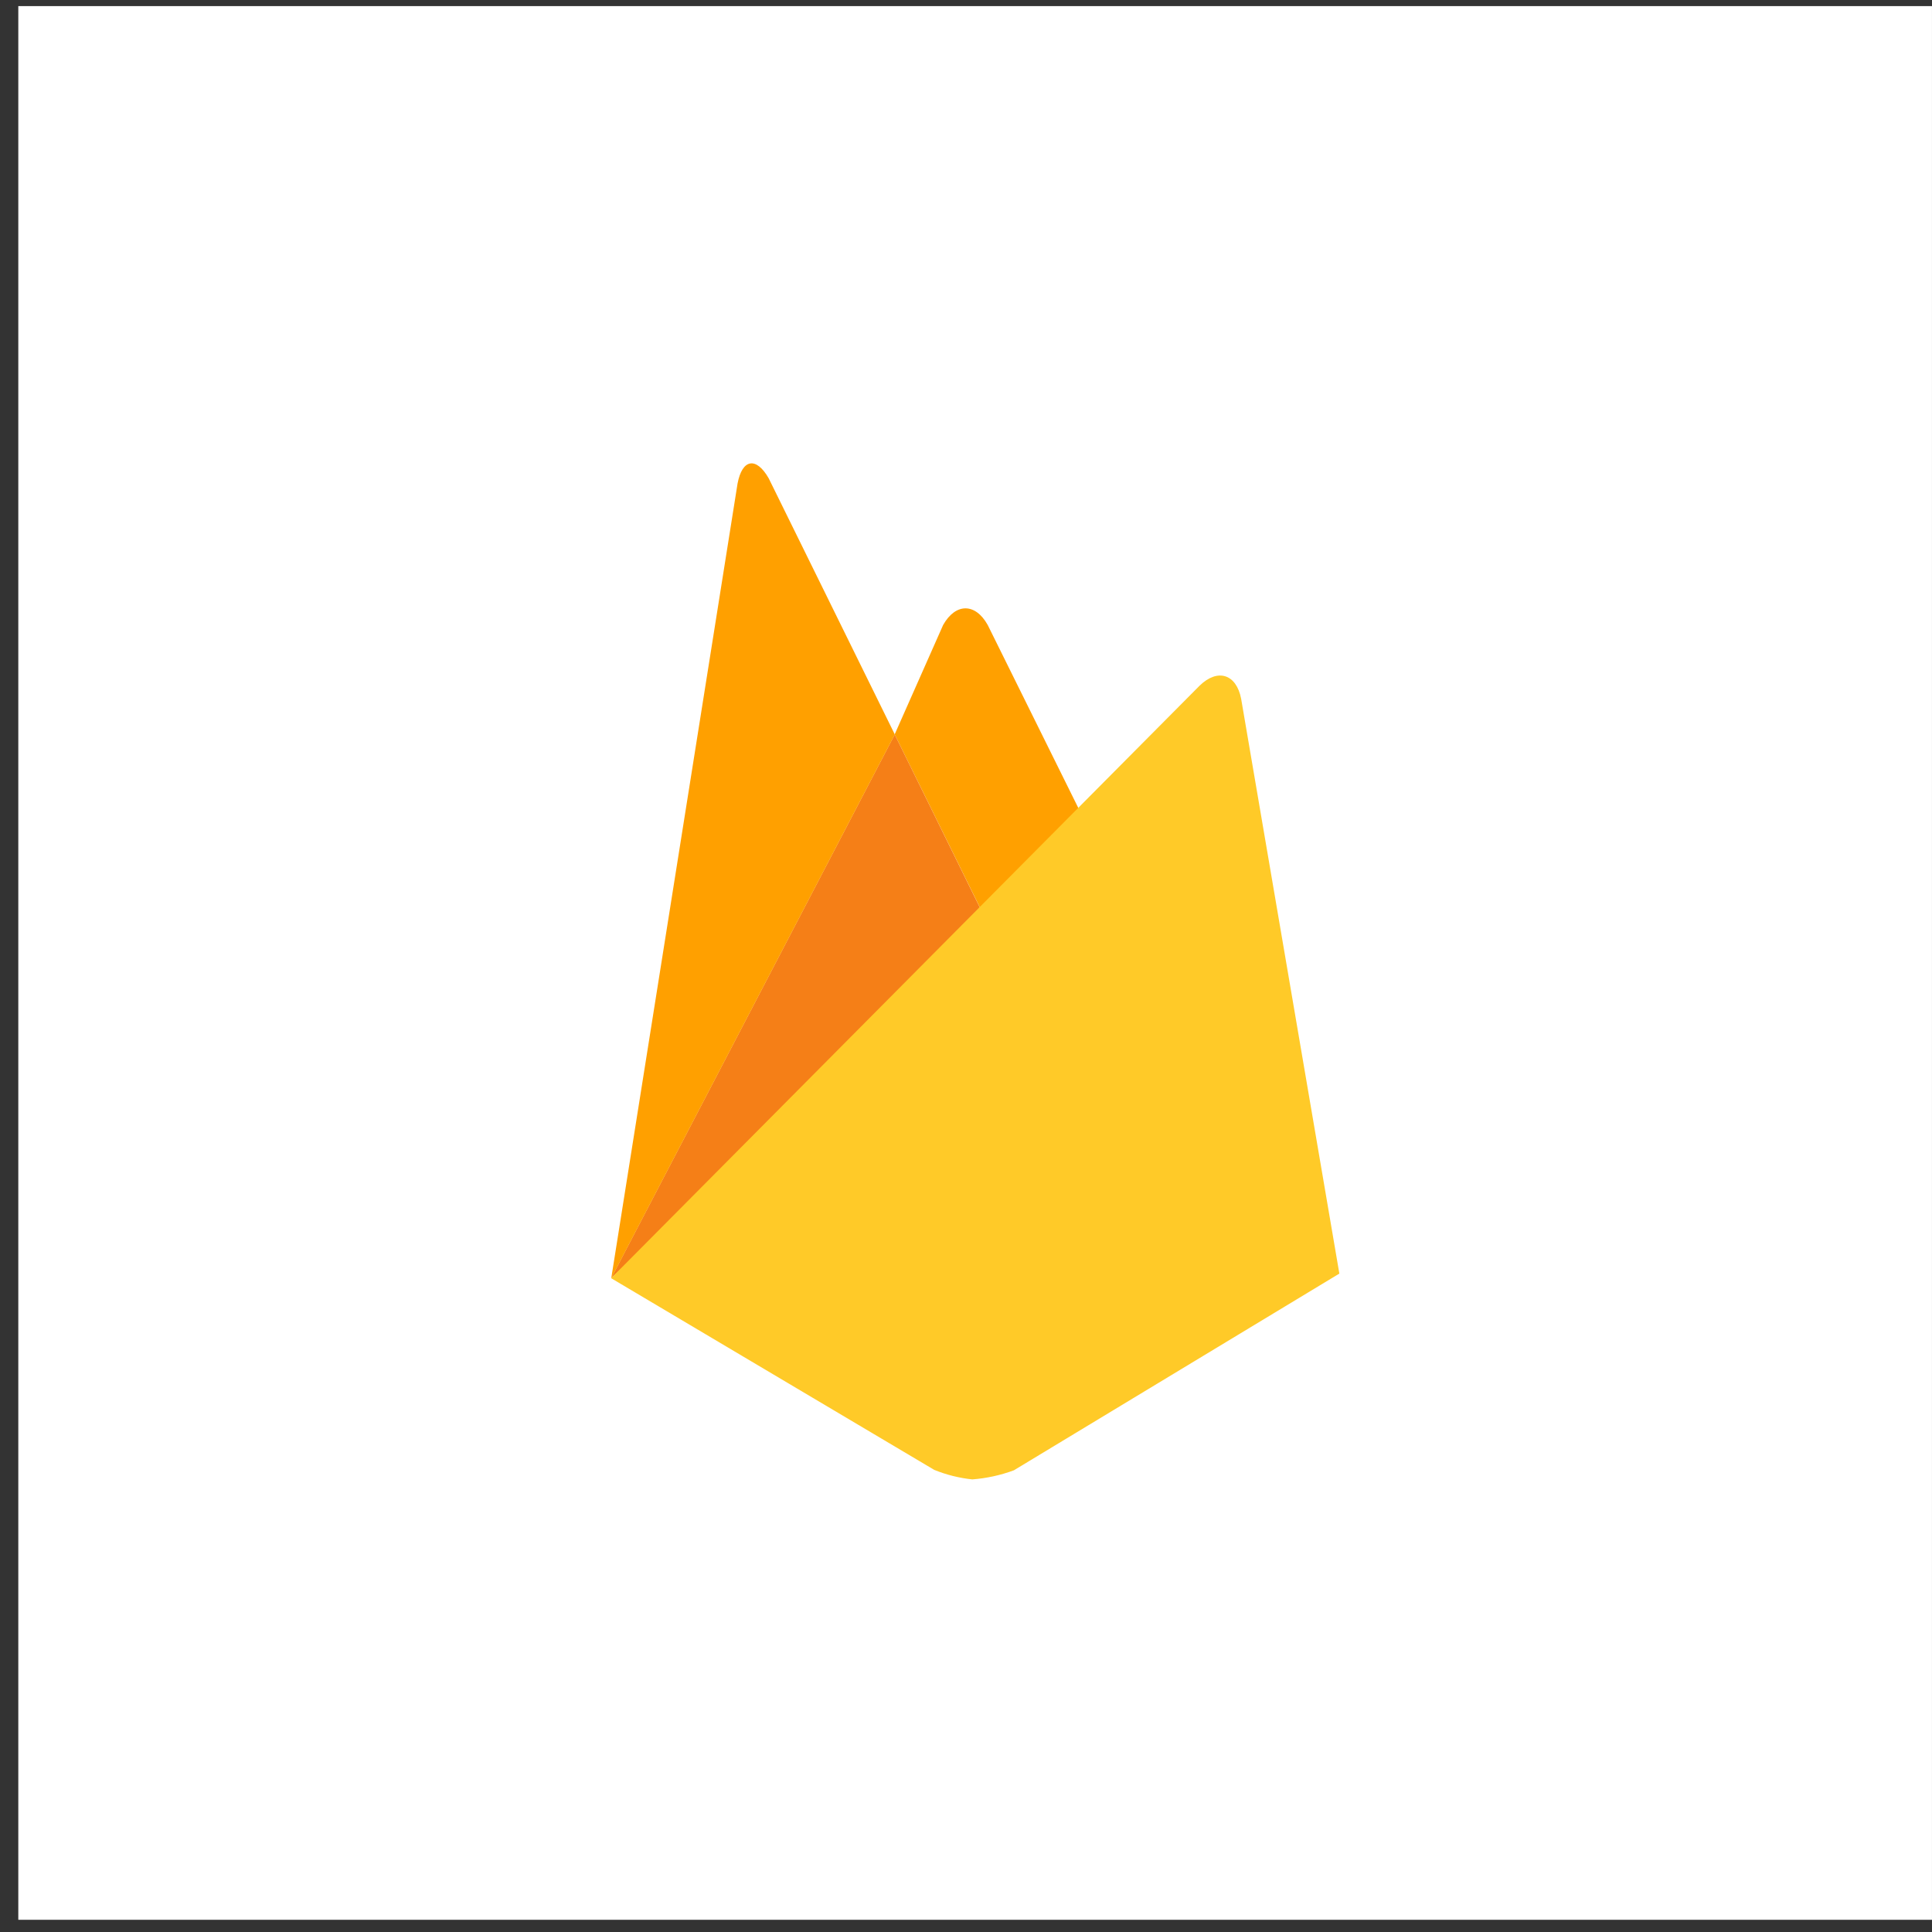 <svg width="93" height="93" viewBox="0 0 93 93" fill="none" xmlns="http://www.w3.org/2000/svg">
<rect x="0" y="0" width="93" height="93" fill="#333333" stroke="none"/>
<rect width="92.118" height="92.118" transform="translate(0.881 0.294)" fill="white"/>
<g clip-path="url(#clip0_719_2441)">
<path d="M52.434 39.958L47.578 44.512L43.066 35.351L45.4 30.083C46.007 29.013 46.953 29.023 47.544 30.083L52.434 39.958Z" fill="#FFA000"/>
<path d="M43.068 35.356L47.576 44.517L29.418 61.531L43.068 35.356Z" fill="#F57F17"/>
<path d="M57.75 33.001C58.618 32.16 59.516 32.447 59.745 33.639L64.472 61.306L48.804 70.776C48.16 71.014 47.486 71.162 46.802 71.213C46.173 71.147 45.557 70.993 44.971 70.755L29.418 61.528L57.75 33.001Z" fill="#FFCA28"/>
<path d="M43.073 35.354L29.424 61.529L35.503 23.278C35.728 22.087 36.402 21.974 37.002 23.023L43.073 35.354Z" fill="#FFA000"/>
</g>
<defs>
<clipPath id="clip0_719_2441">
<rect width="35.054" height="48.913" fill="white" transform="translate(29.418 22.3)"/>
</clipPath>
</defs>
</svg>
